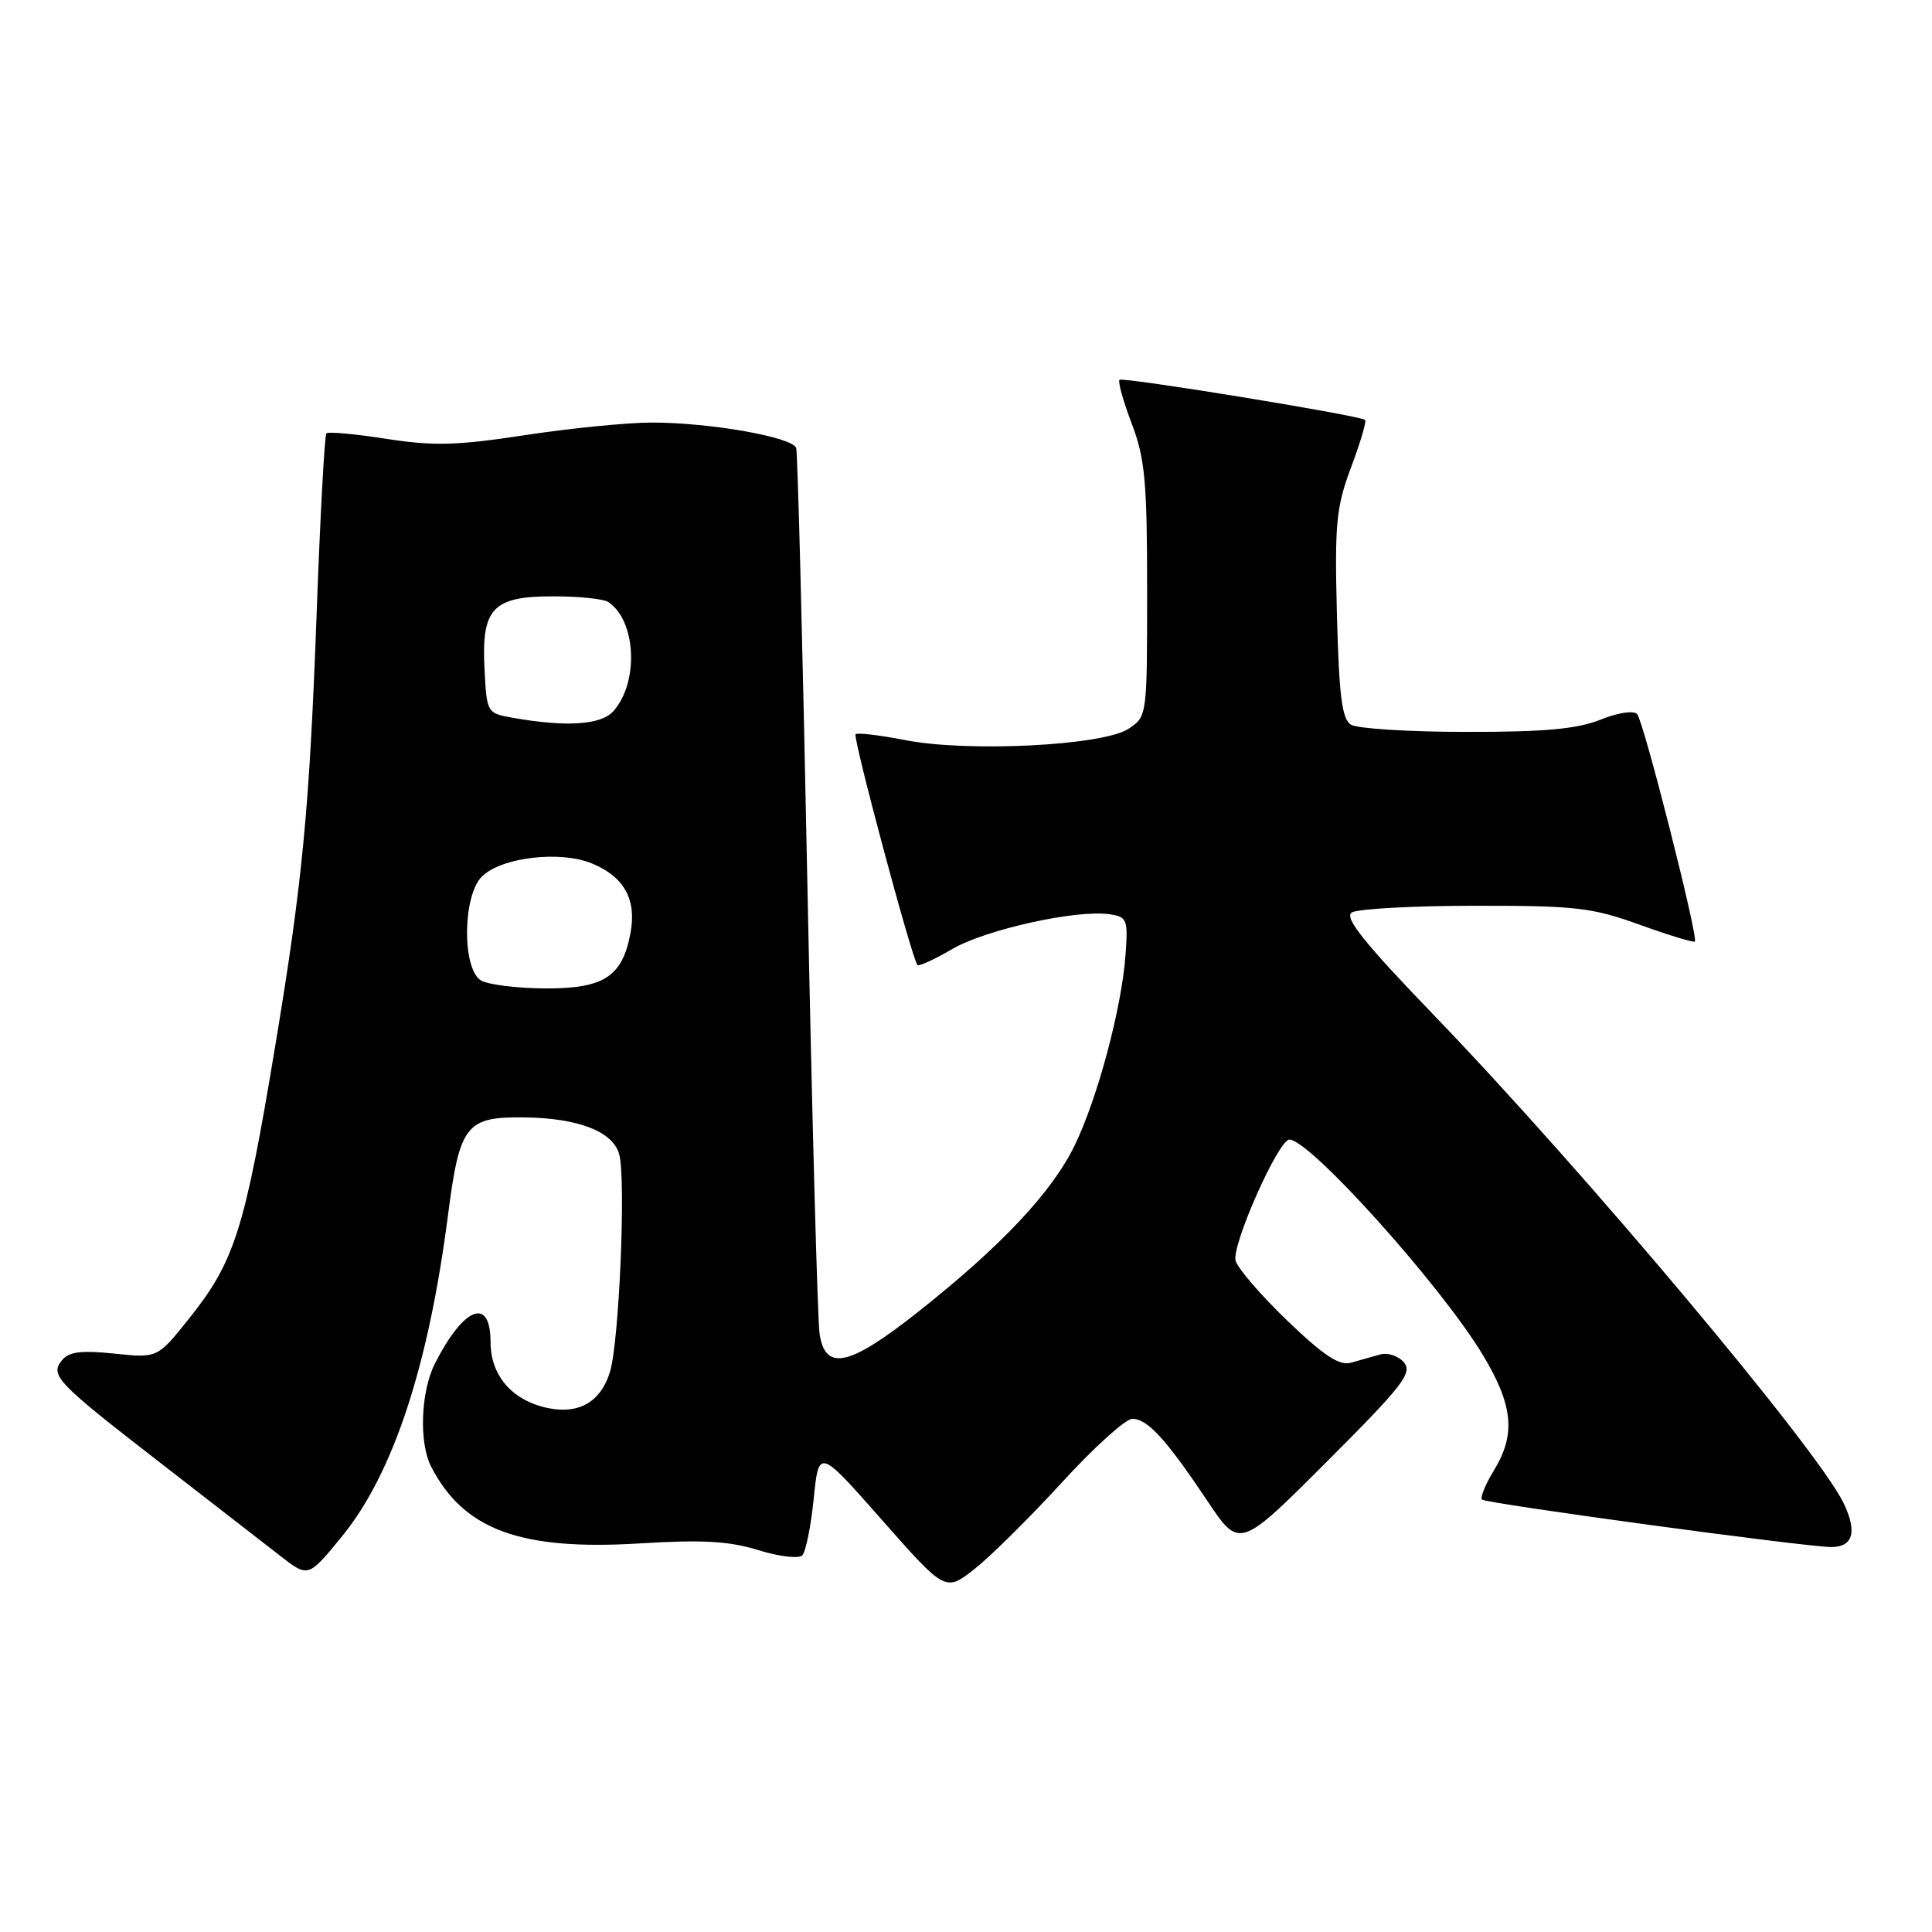 <?xml version="1.0" encoding="UTF-8" standalone="no"?>
<!DOCTYPE svg PUBLIC "-//W3C//DTD SVG 1.1//EN" "http://www.w3.org/Graphics/SVG/1.1/DTD/svg11.dtd" >
<svg xmlns="http://www.w3.org/2000/svg" xmlns:xlink="http://www.w3.org/1999/xlink" version="1.1" viewBox="0 0 256 256">
 <g >
 <path fill="currentColor"
d=" M 140.75 196.39 C 144.97 191.77 149.15 188.00 150.04 188.00 C 152.04 188.00 154.51 190.69 159.98 198.87 C 164.24 205.25 164.24 205.25 175.80 193.69 C 185.85 183.64 187.18 181.93 186.04 180.54 C 185.30 179.66 183.89 179.19 182.86 179.48 C 181.84 179.76 180.09 180.26 178.99 180.57 C 177.48 181.00 175.39 179.62 170.59 175.01 C 167.08 171.64 163.99 168.05 163.72 167.04 C 163.19 164.99 169.40 151.00 170.85 151.00 C 173.57 151.00 190.92 170.31 196.46 179.50 C 200.52 186.24 200.88 190.04 197.94 194.86 C 196.81 196.71 196.11 198.44 196.37 198.70 C 196.89 199.22 239.21 204.98 242.64 204.99 C 245.55 205.00 246.12 202.96 244.27 199.14 C 240.81 191.99 209.92 155.20 190.12 134.64 C 180.73 124.90 178.07 121.57 179.12 120.91 C 179.88 120.43 187.20 120.02 195.38 120.02 C 208.80 120.00 210.94 120.25 217.27 122.53 C 221.12 123.92 224.41 124.92 224.58 124.76 C 225.07 124.26 217.79 95.57 216.93 94.62 C 216.47 94.11 214.37 94.43 212.05 95.37 C 208.95 96.60 204.63 97.00 194.23 96.98 C 186.68 96.98 179.82 96.54 179.00 96.02 C 177.82 95.27 177.43 92.20 177.15 81.48 C 176.84 69.34 177.04 67.24 179.03 61.91 C 180.26 58.62 181.10 55.80 180.88 55.64 C 180.10 55.03 148.75 49.92 148.34 50.33 C 148.11 50.56 148.83 53.17 149.96 56.13 C 151.72 60.76 152.00 63.81 152.00 78.23 C 152.00 94.94 152.00 94.95 149.51 96.58 C 146.13 98.80 128.24 99.70 119.96 98.07 C 116.57 97.41 113.61 97.06 113.37 97.29 C 112.97 97.70 120.84 127.08 121.57 127.87 C 121.76 128.08 123.84 127.12 126.20 125.74 C 130.65 123.16 142.61 120.51 147.00 121.14 C 149.34 121.48 149.48 121.81 149.14 126.50 C 148.64 133.54 145.43 145.55 142.38 151.81 C 139.37 157.99 132.68 165.10 121.68 173.81 C 112.55 181.04 109.36 181.76 108.60 176.75 C 108.33 174.96 107.60 148.07 106.98 117.00 C 106.36 85.92 105.70 59.99 105.50 59.37 C 105.06 57.93 94.16 56.00 86.42 55.99 C 83.16 55.99 75.60 56.74 69.62 57.65 C 60.54 59.04 57.49 59.12 51.21 58.15 C 47.07 57.50 43.49 57.18 43.25 57.42 C 43.01 57.66 42.43 68.35 41.96 81.18 C 41.00 107.35 40.09 116.80 36.46 138.65 C 32.42 162.99 31.10 167.15 25.04 174.73 C 20.87 179.96 20.87 179.96 15.15 179.36 C 10.82 178.91 9.15 179.11 8.24 180.21 C 6.56 182.24 7.42 183.13 21.50 194.03 C 28.10 199.14 35.15 204.61 37.17 206.19 C 40.85 209.05 40.85 209.05 45.36 203.52 C 52.09 195.25 56.77 181.06 59.35 161.10 C 60.90 149.04 61.73 147.97 69.44 148.06 C 76.65 148.14 81.28 149.95 82.06 153.00 C 82.95 156.47 82.04 177.79 80.83 181.76 C 79.62 185.72 76.78 187.41 72.68 186.59 C 67.91 185.63 65.00 182.31 65.00 177.83 C 65.00 171.76 61.45 173.14 57.62 180.70 C 55.75 184.40 55.50 191.15 57.12 194.32 C 61.43 202.71 68.95 205.48 84.79 204.51 C 93.08 204.00 96.62 204.20 100.48 205.40 C 103.22 206.25 105.84 206.56 106.30 206.10 C 106.76 205.64 107.45 202.26 107.82 198.59 C 108.50 191.91 108.50 191.91 116.89 201.43 C 125.28 210.94 125.28 210.94 129.18 207.86 C 131.32 206.16 136.53 201.00 140.75 196.39 Z  M 63.75 129.92 C 61.22 128.45 61.28 118.72 63.84 116.16 C 66.41 113.59 74.25 112.66 78.48 114.43 C 82.73 116.20 84.37 119.20 83.54 123.66 C 82.45 129.43 80.02 131.00 72.25 130.97 C 68.54 130.95 64.71 130.48 63.75 129.92 Z  M 68.00 95.12 C 64.51 94.50 64.50 94.48 64.20 88.64 C 63.78 80.58 65.29 78.99 73.40 79.02 C 76.76 79.02 80.00 79.36 80.60 79.77 C 84.31 82.24 84.69 90.43 81.26 94.25 C 79.64 96.06 75.03 96.36 68.00 95.12 Z "/>
</g>
</svg>